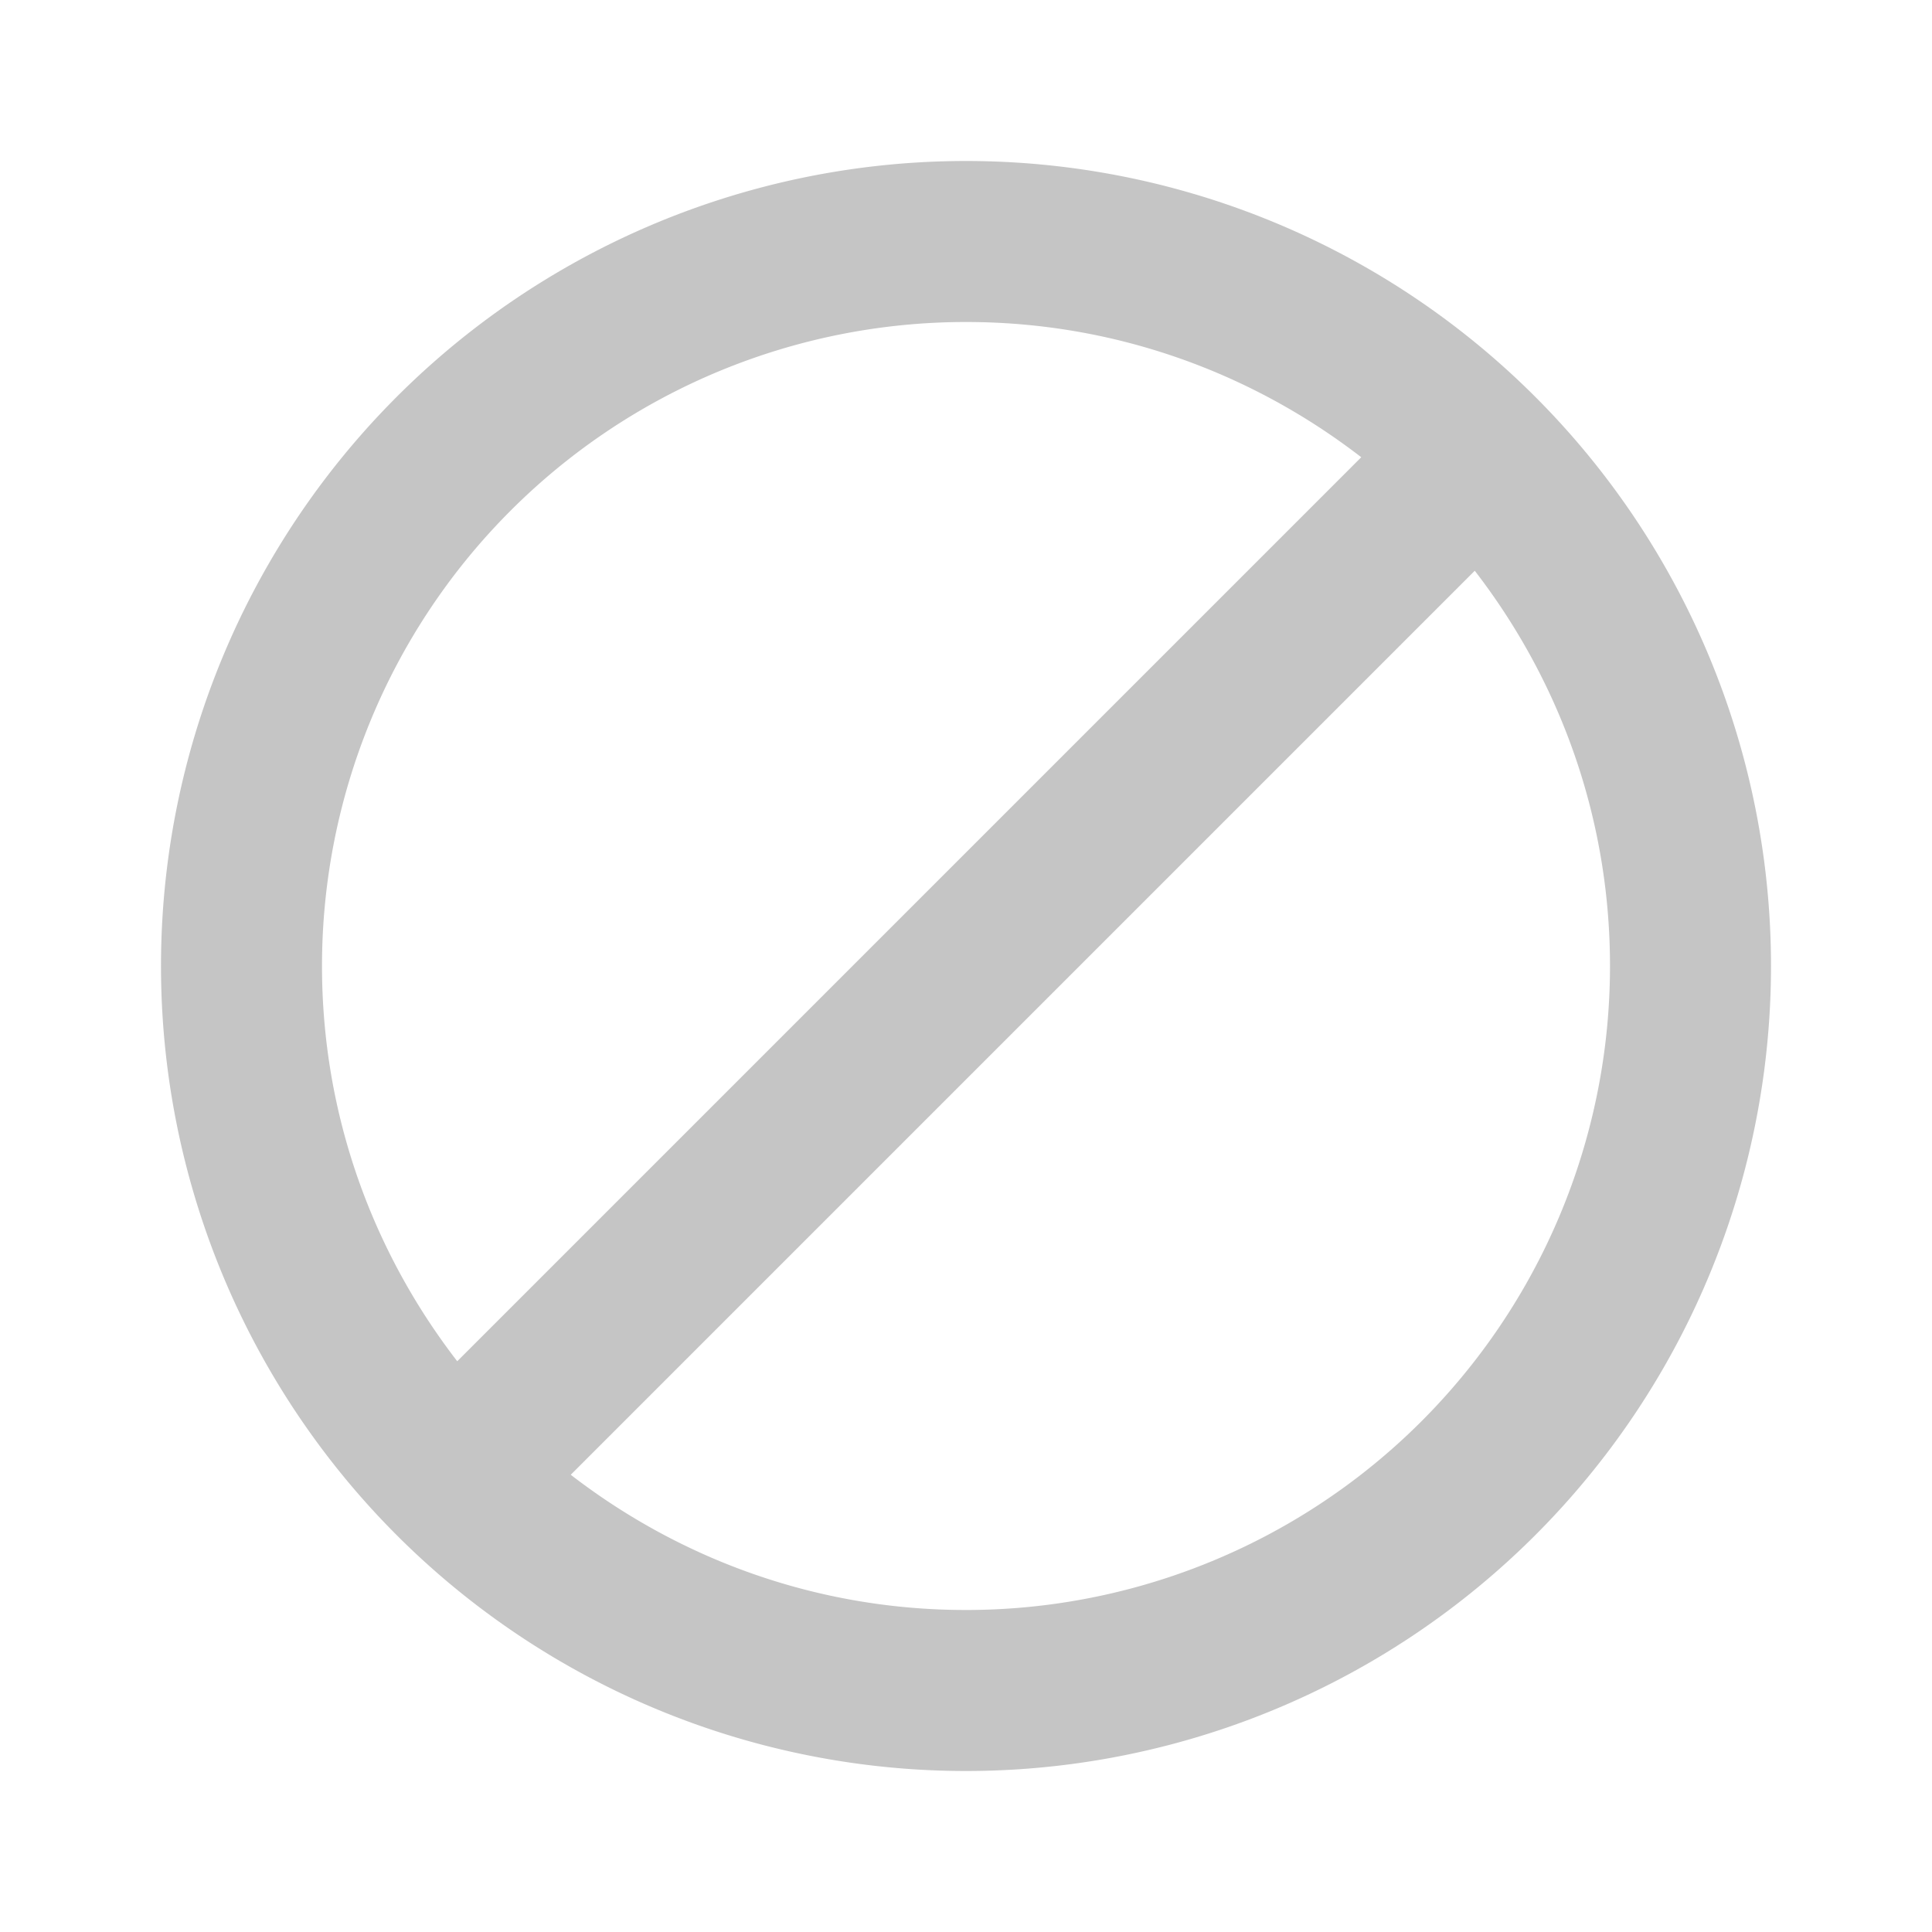<?xml version="1.0" encoding="UTF-8"?>
<!DOCTYPE svg PUBLIC "-//W3C//DTD SVG 1.1//EN" "http://www.w3.org/Graphics/SVG/1.1/DTD/svg11.dtd">
<svg xmlns="http://www.w3.org/2000/svg" 
  xmlns:xlink="http://www.w3.org/1999/xlink" version="1.1" width="24" height="24" viewBox="0 0 24 24">
  <path fill="#C5C5C5" d="M12,2A10,10 0 0,1 22,12A10,10 0 0,1 12,22A10,10 0 0,1 2,12A10,10 0 0,1 12,2M12,4A8,8 0 0,0 4,12C4,13.85 4.63,15.55 5.68,16.91L16.91,5.68C15.55,4.63 13.85,4 12,4M12,20A8,8 0 0,0 20,12C20,10.15 19.37,8.45 18.32,7.09L7.09,18.32C8.45,19.37 10.15,20 12,20Z" />
</svg>
